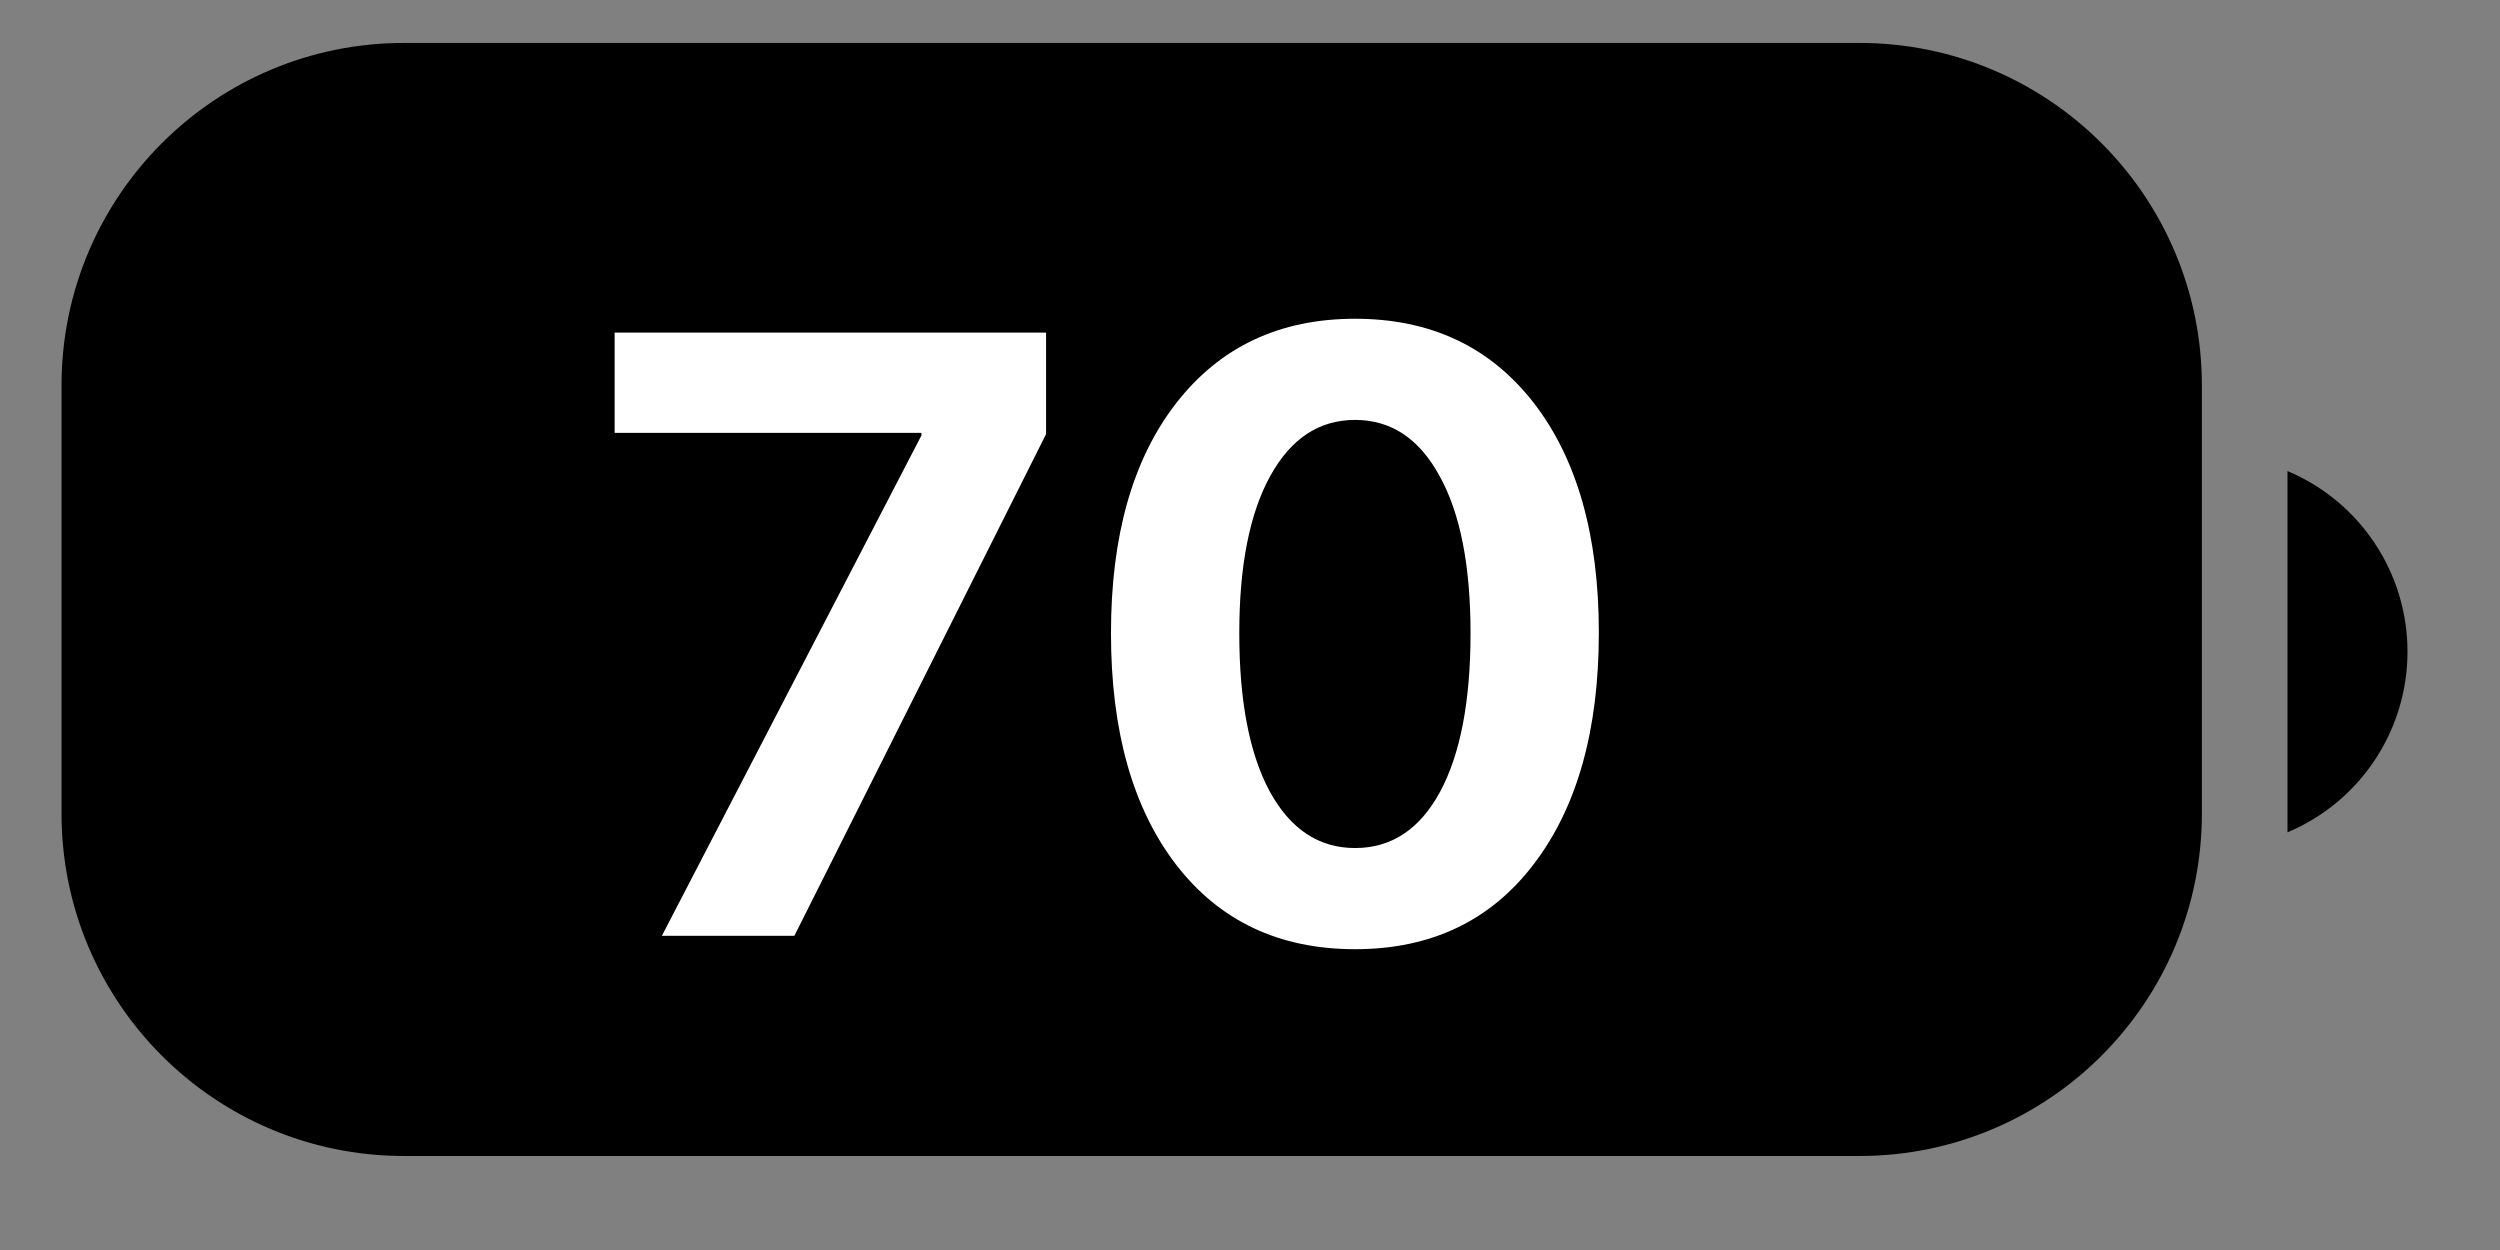 <svg width="28" height="14" viewBox="0 0 28 14" fill="none" xmlns="http://www.w3.org/2000/svg">
<rect x="0" y="0" width="28" height="14" fill="#808080" stroke="none"/>
<path fill-rule="evenodd" clip-rule="evenodd" d="M0.689 4.317C0.689 2.198 2.406 0.481 4.524 0.481H20.826C22.944 0.481 24.661 2.198 24.661 4.317V9.111C24.661 11.229 22.944 12.947 20.826 12.947H4.524C2.406 12.947 0.689 11.229 0.689 9.111V4.317Z" fill="black"/>
<path d="M25.62 5.276V9.322C26.434 8.98 26.964 8.182 26.964 7.299C26.964 6.416 26.434 5.618 25.62 5.276" fill="black"/>
<path d="M7.413 10.481L10.32 4.877V4.848H6.884V3.725H11.716V4.862L8.897 10.481H7.413ZM17.177 9.68C16.693 10.314 16.026 10.631 15.177 10.631C14.328 10.631 13.66 10.316 13.173 9.685C12.686 9.051 12.443 8.187 12.443 7.091C12.443 6.002 12.686 5.143 13.173 4.516C13.663 3.885 14.331 3.57 15.177 3.57C16.023 3.57 16.689 3.884 17.177 4.511C17.663 5.139 17.907 5.997 17.907 7.086C17.907 8.179 17.663 9.044 17.177 9.68ZM14.222 8.866C14.453 9.287 14.771 9.498 15.177 9.498C15.583 9.498 15.9 9.289 16.128 8.87C16.355 8.449 16.47 7.856 16.47 7.091C16.47 6.333 16.354 5.746 16.123 5.331C15.895 4.912 15.58 4.703 15.177 4.703C14.774 4.703 14.458 4.912 14.227 5.331C13.996 5.749 13.88 6.336 13.88 7.091C13.88 7.853 13.994 8.444 14.222 8.866Z" fill="white"/>
</svg>
